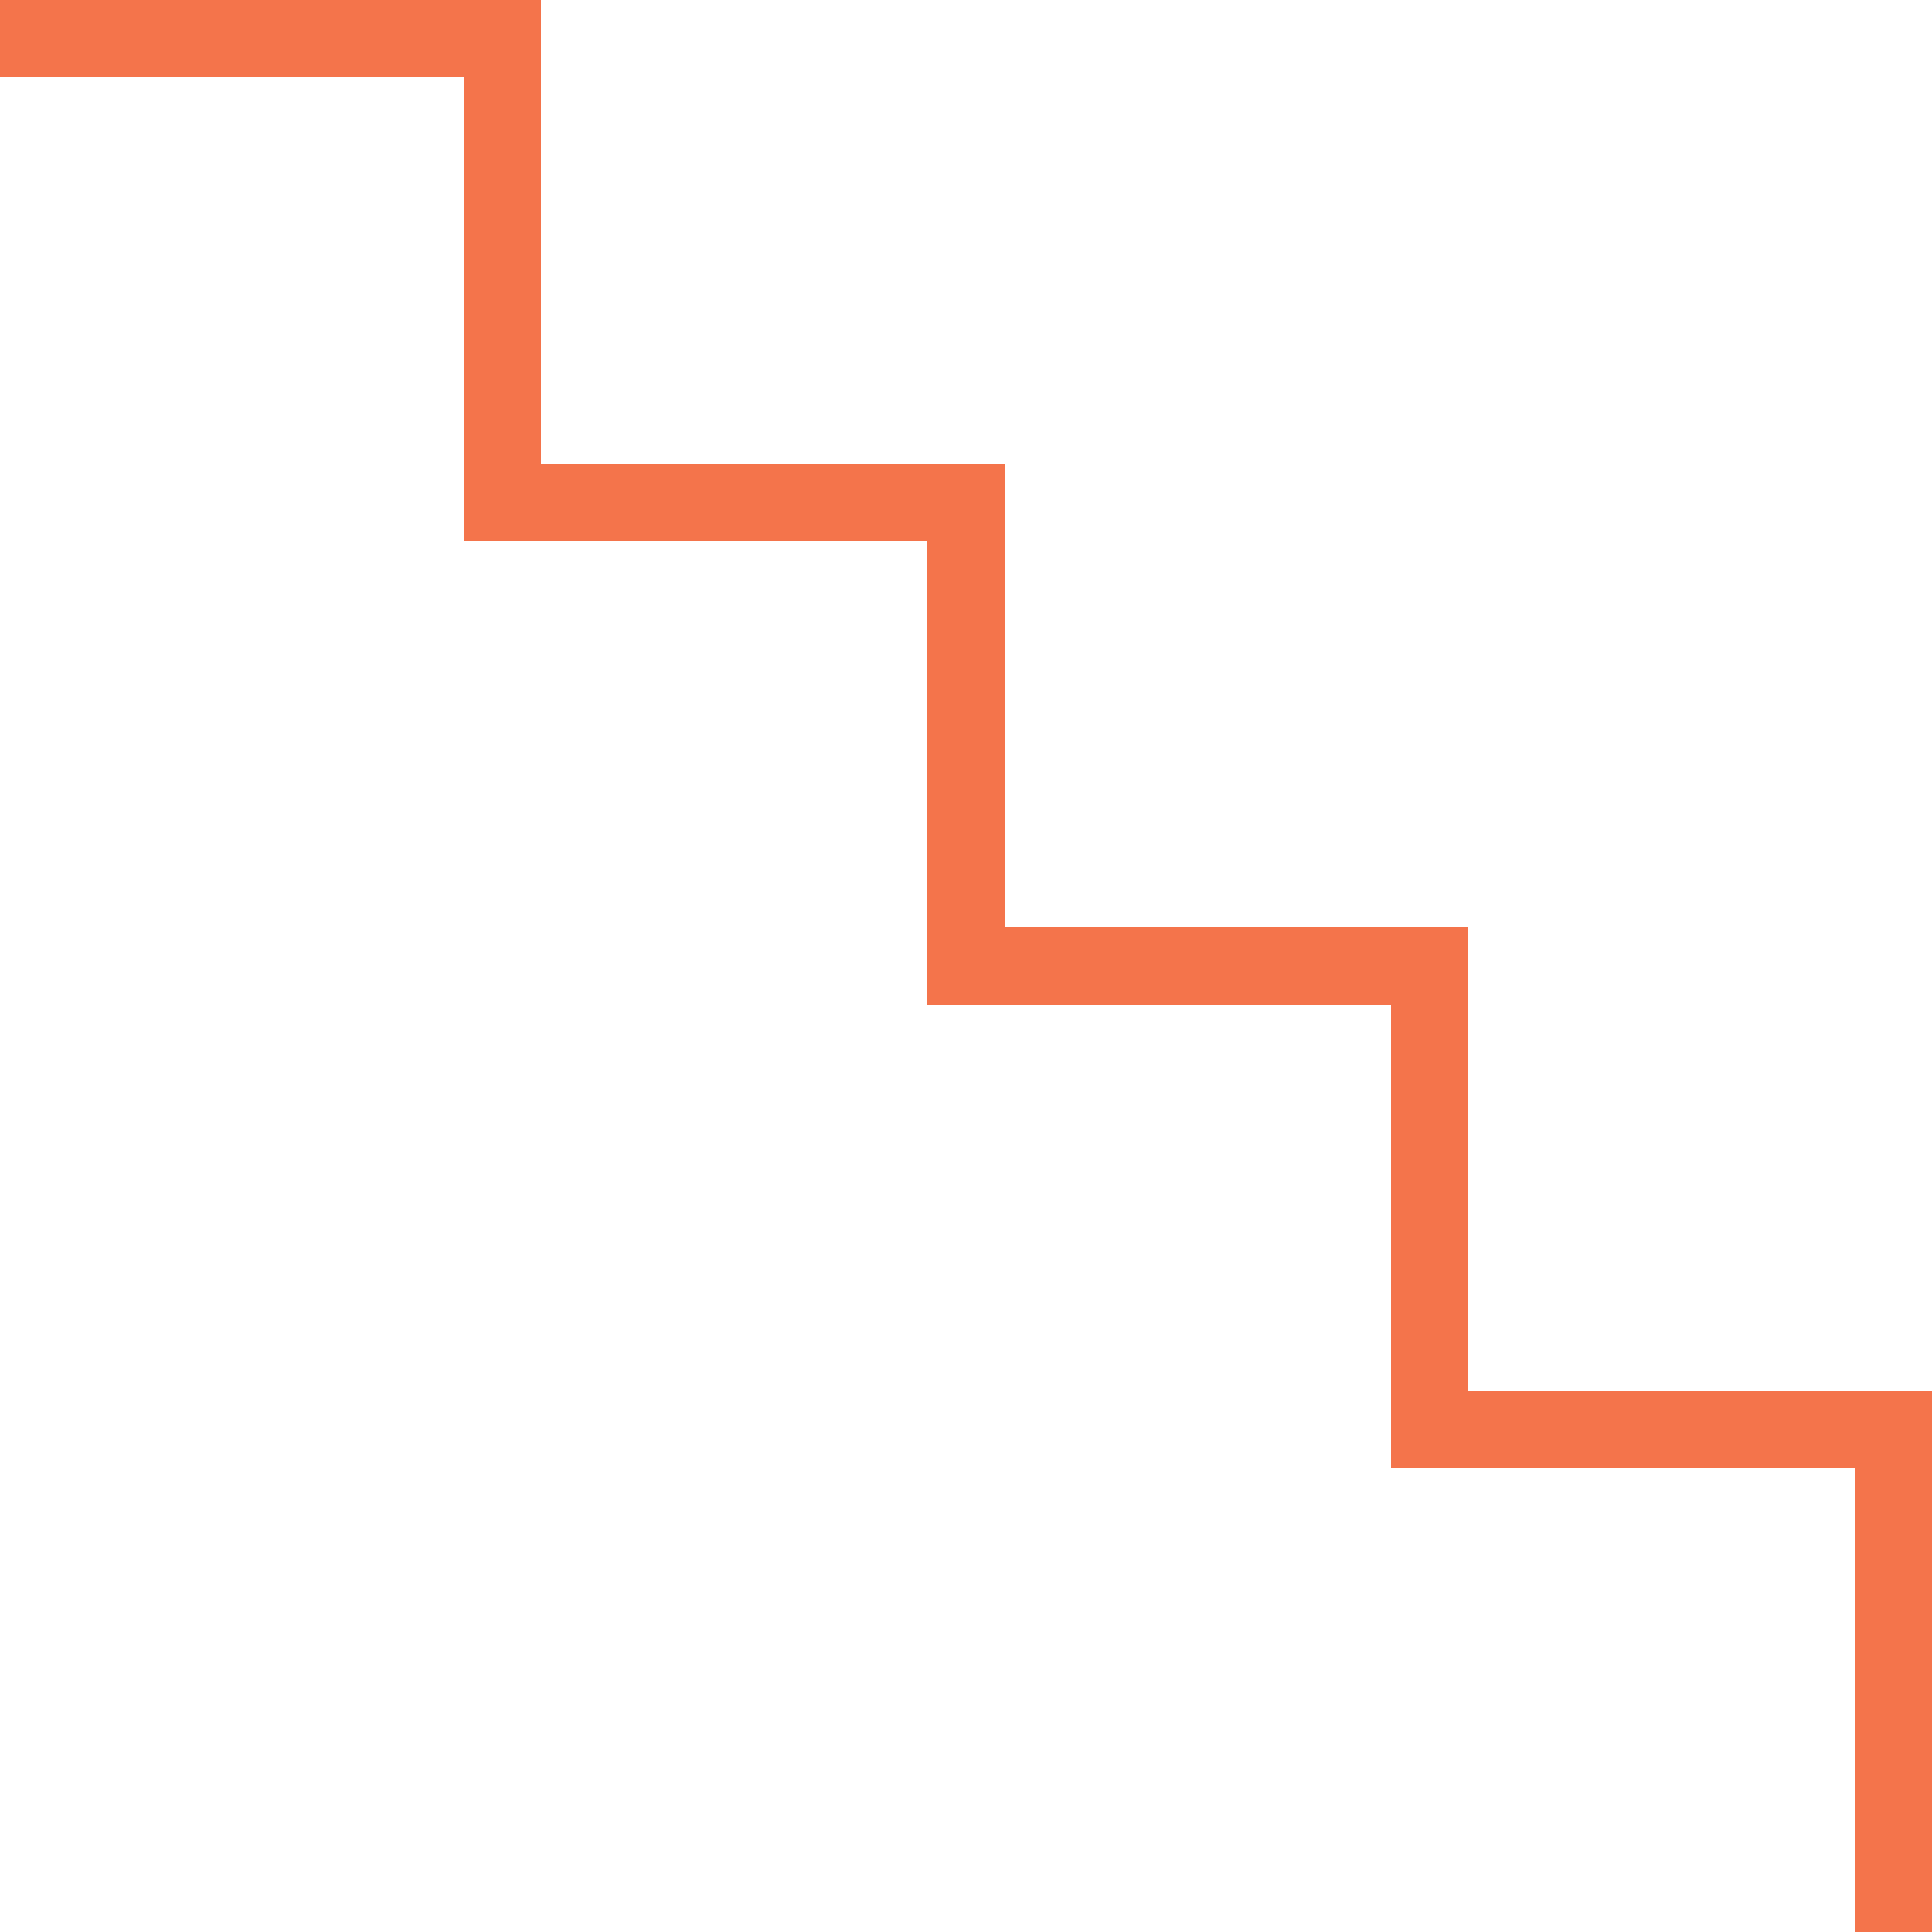 <svg width="70" height="70" viewBox="0 0 70 70" fill="none" xmlns="http://www.w3.org/2000/svg">
<path d="M0 0H19.6V2.8H0V0Z" fill="#F4744B"/>
<path d="M16.8 16.8H36.4V19.6H16.8V16.8Z" fill="#F4744B"/>
<path d="M33.6 33.6H53.2V36.4H33.6V33.6Z" fill="#F4744B"/>
<path d="M50.4 50.4H70V53.2H50.4V50.4Z" fill="#F4744B"/>
<path d="M16.8 19.6L16.8 0H19.6V19.6H16.8Z" fill="#F4744B"/>
<path d="M33.6 36.4V16.8H36.4V36.4H33.6Z" fill="#F4744B"/>
<path d="M50.4 53.2V33.6H53.2V53.2H50.4Z" fill="#F4744B"/>
<path d="M67.2 70V50.4H70V70H67.2Z" fill="#F4744B"/>
</svg>
